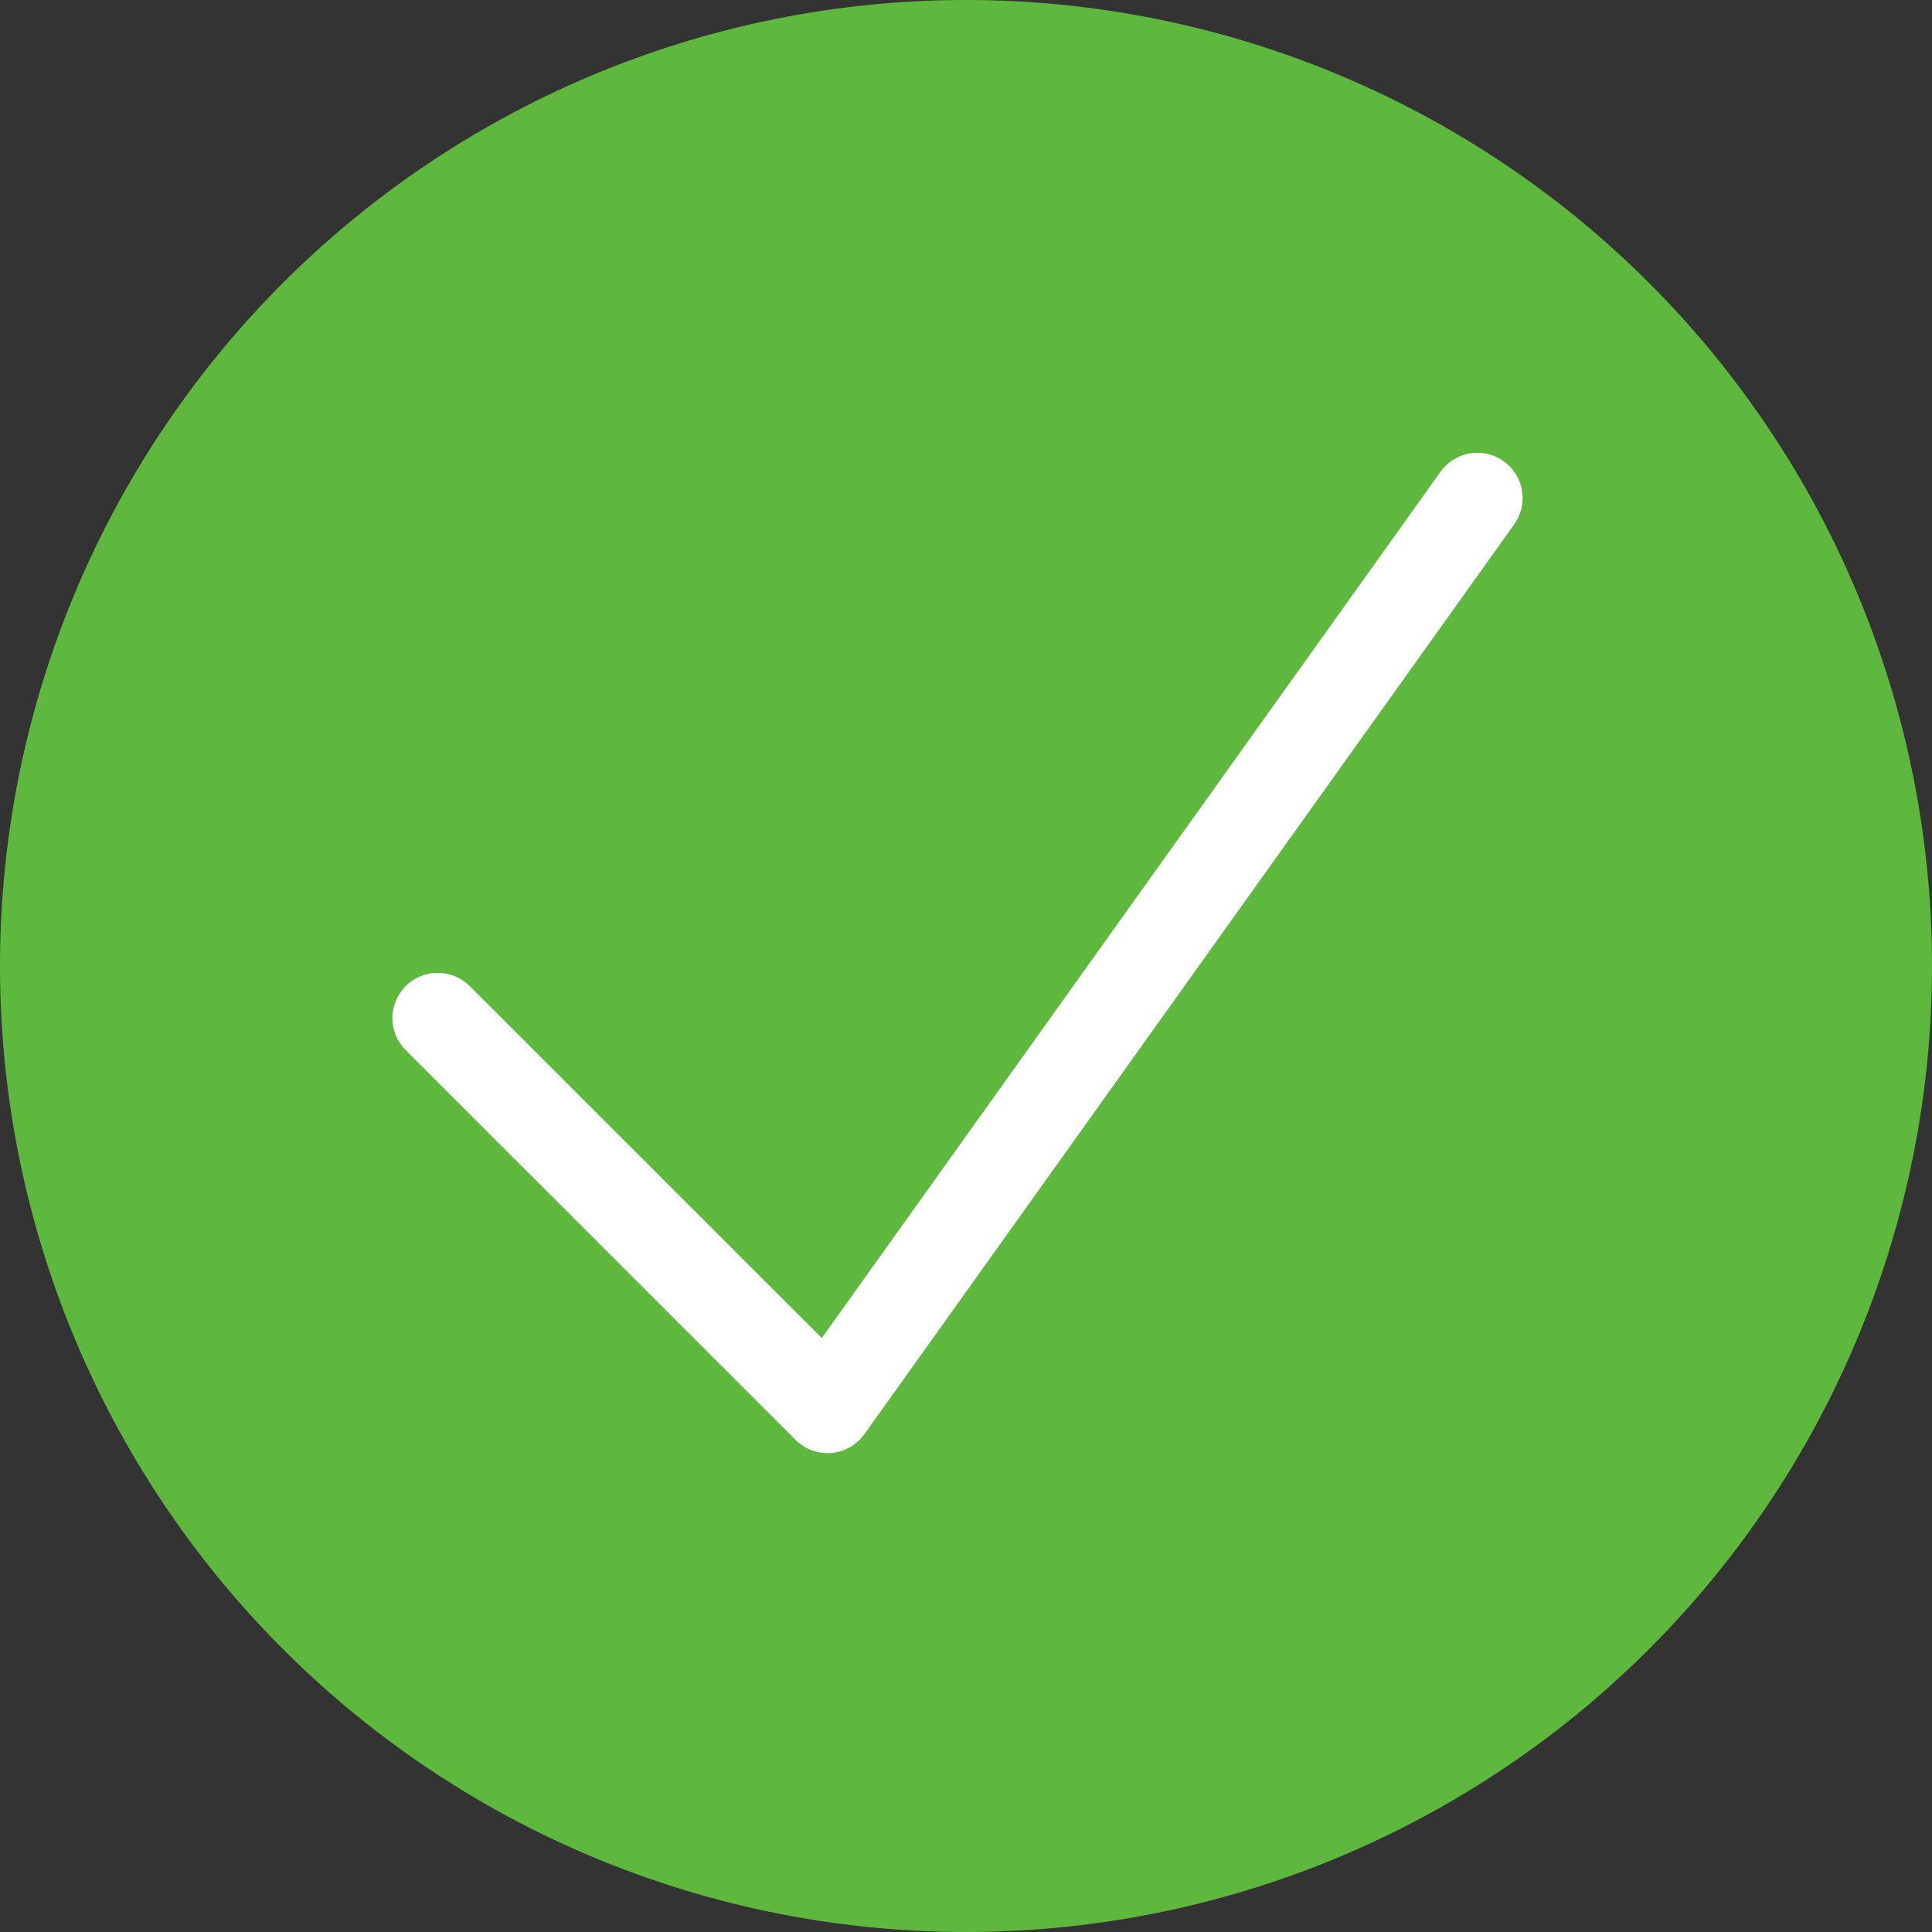<svg id="选中" xmlns="http://www.w3.org/2000/svg" width="64" height="64" viewBox="0 0 64 64">
  <rect x="0" y="0" width="64" height="64" fill="#333333" stroke="none"/>
  <path id="椭圆_1954" data-name="椭圆 1954" d="M32,0A32,32,0,1,1,0,32,32,32,0,0,1,32,0Z" fill="#5db83d"/>
  <path id="形状_513" data-name="形状 513" d="M11349,11463.226l12.914,12.91,21.525-30.137" transform="translate(-11334.5 -11429.499)" fill="none" stroke="#fff" stroke-linecap="round" stroke-linejoin="round" stroke-width="3"/>
</svg>
